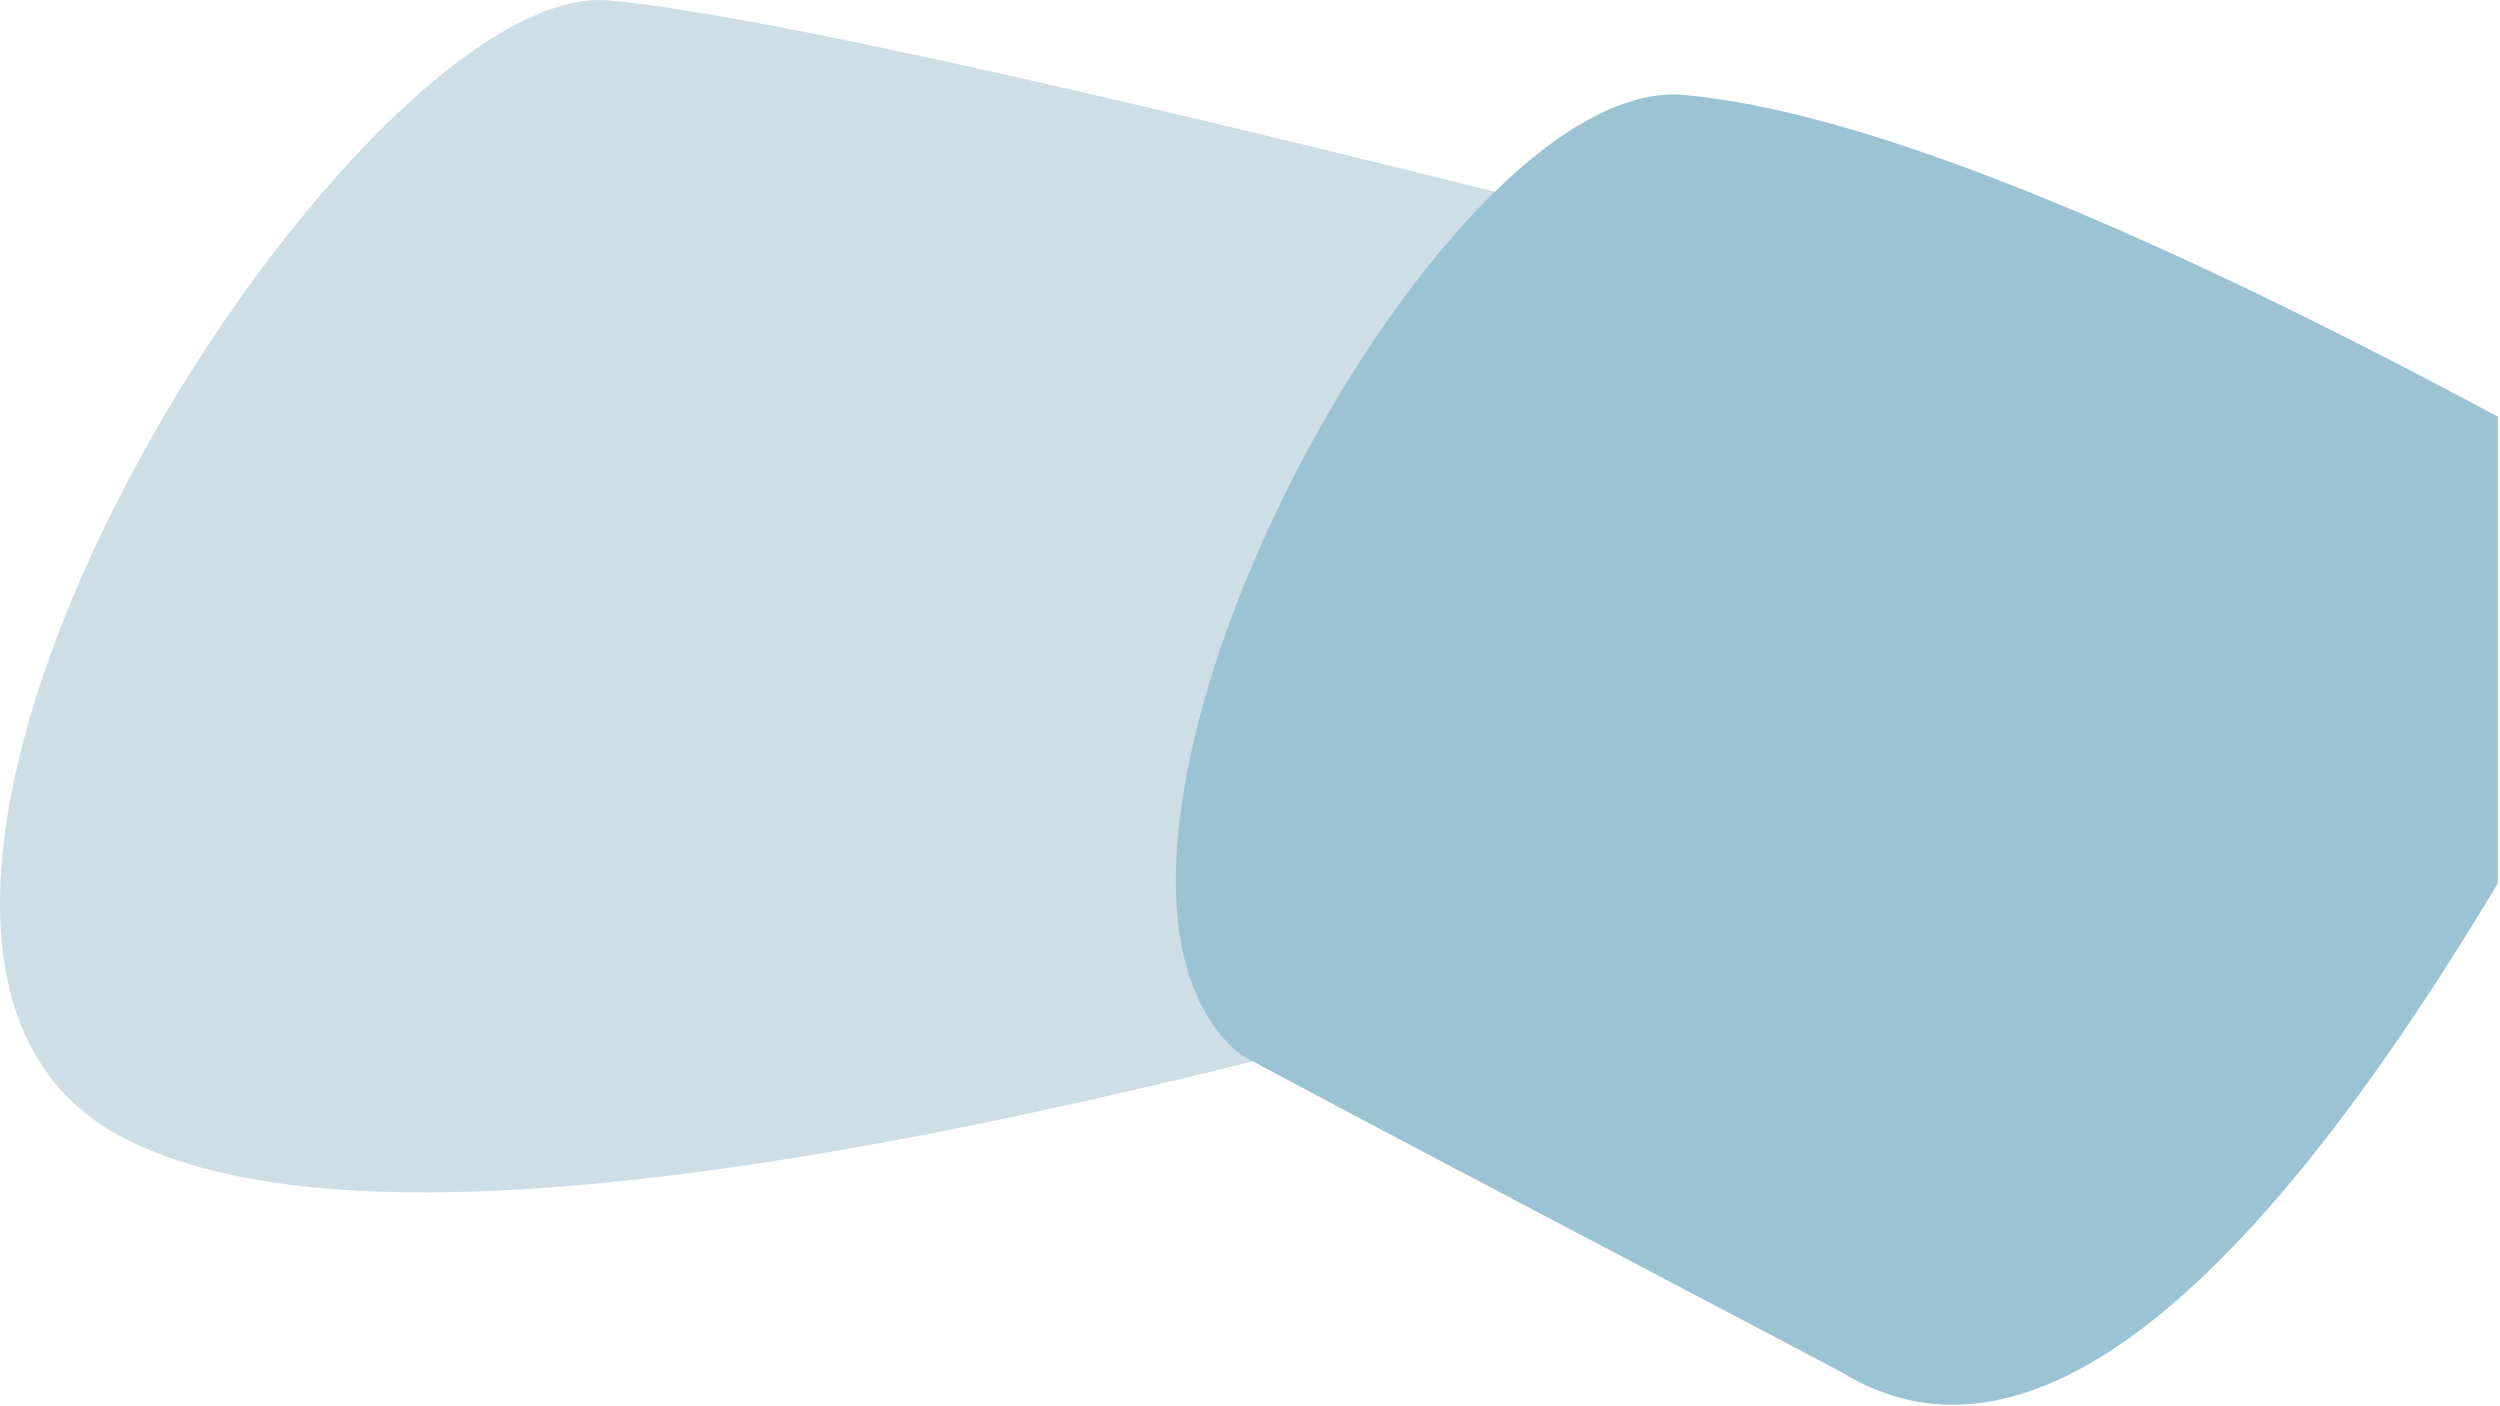 <?xml version="1.0" encoding="UTF-8"?>
<svg width="711px" height="400px" viewBox="0 0 711 400" version="1.1" xmlns="http://www.w3.org/2000/svg" xmlns:xlink="http://www.w3.org/1999/xlink">
    <title>F8808A77-74FC-4803-AC62-E1BE187AD4C5@3x</title>
    <g id="📌-Key-screens" stroke="none" stroke-width="1" fill="none" fill-rule="evenodd">
        <g id="↳-KS.-Banner-access-OTV-—-Global-position" transform="translate(-605, -1762)">
            <g id="Default" transform="translate(0, 1796)">
                <g id="Banner-Global-position-Copy-2" transform="translate(108, 40)">
                    <g id="Banner-Global-position" transform="translate(108, 24)">
                        <g id="bg" transform="translate(389, -98)">
                            <path d="M33.74,322.892 C-72.629,264.827 99.968,-6.547 173.24,0.121 C222.088,4.566 363.208,37.35 596.6,98.474 L596.6,231.224 C292.273,331.046 104.653,361.602 33.74,322.892 Z" id="Path-4" fill="#CEDEE7"></path>
                            <path d="M524.065,390.457 C521.559,388.937 354.567,301.458 352.387,299.605 C288.989,245.701 408.164,20.554 479,27 C527.848,31.445 604.971,61.944 710.369,118.496 L710.369,251.246 C636.431,374.525 574.33,420.928 524.065,390.457 Z" id="Path-4-Copy" fill="#9BC3D3"></path>
                        </g>
                    </g>
                </g>
            </g>
        </g>
    </g>
</svg>
